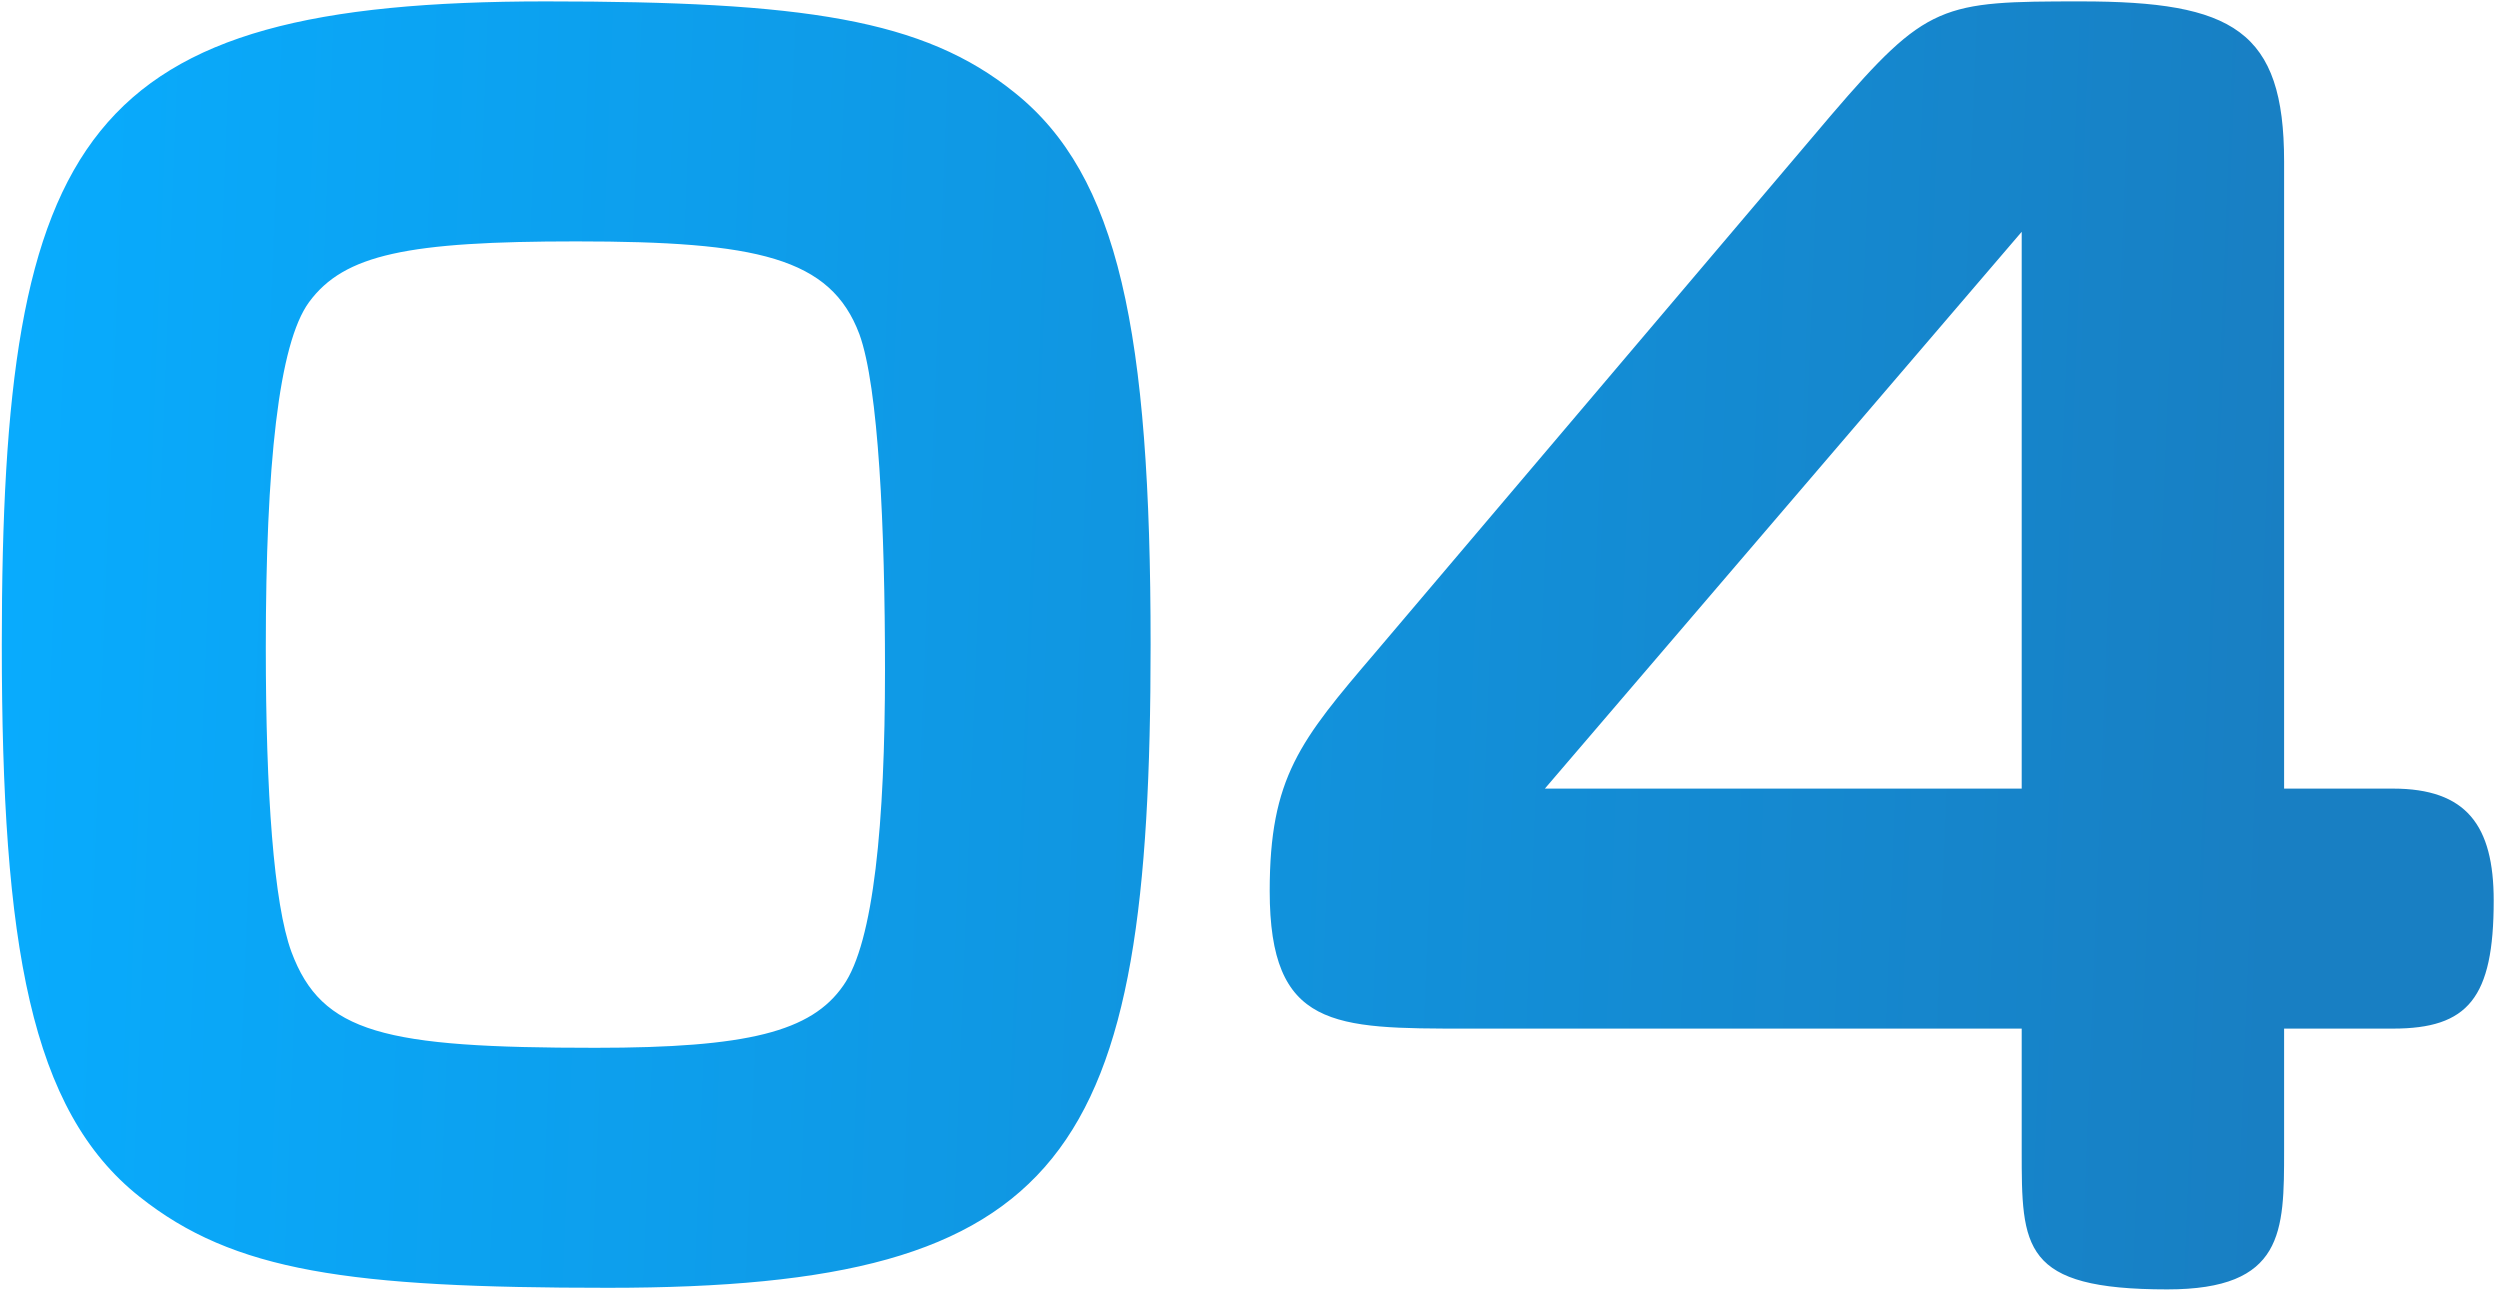 <svg width="100" height="52" viewBox="0 0 100 52" fill="none" xmlns="http://www.w3.org/2000/svg">
<path d="M46.024 25.784C46.024 46.264 42.76 51.512 24.328 51.512C13.96 51.512 9.352 50.872 5.576 47.864C1.224 44.408 0.072 37.816 0.072 25.784C0.072 5.304 3.336 0.056 21.832 0.056C32.136 0.056 36.936 0.76 40.584 3.704C44.744 7.032 46.024 13.24 46.024 25.784ZM23.048 9.656C16.328 9.656 13.768 10.168 12.36 12.088C11.144 13.752 10.632 18.616 10.632 25.912C10.632 31.736 10.952 36.152 11.656 38.072C12.872 41.336 15.368 41.912 23.816 41.912C29.896 41.912 32.456 41.272 33.736 39.416C34.952 37.688 35.4 32.888 35.4 26.808C35.4 21.112 35.144 15.48 34.376 13.368C33.224 10.296 30.28 9.656 23.048 9.656ZM91.364 31.544H95.716C98.659 31.544 99.748 33.016 99.748 36.024C99.748 39.928 98.724 41.144 95.716 41.144H91.364V46.008C91.364 49.272 91.364 51.576 86.692 51.576C80.868 51.576 80.868 49.912 80.868 46.008V41.144H58.66C53.347 41.144 50.788 41.144 50.788 35.64C50.788 31.096 52.004 29.624 55.011 26.104L73.251 4.6C77.091 0.12 77.668 0.056 83.236 0.056C89.316 0.056 91.364 1.208 91.364 6.456V31.544ZM80.868 31.544V9.272L61.795 31.544H80.868Z" fill="url(#paint0_linear_249_173)"/>
<defs>
<linearGradient id="paint0_linear_249_173" x1="91.179" y1="32.463" x2="-3.165" y2="28.746" gradientUnits="userSpaceOnUse">
<stop stop-color="#187FC3"/>
<stop offset="1" stop-color="#08ADFF"/>
</linearGradient>
</defs>
</svg>
